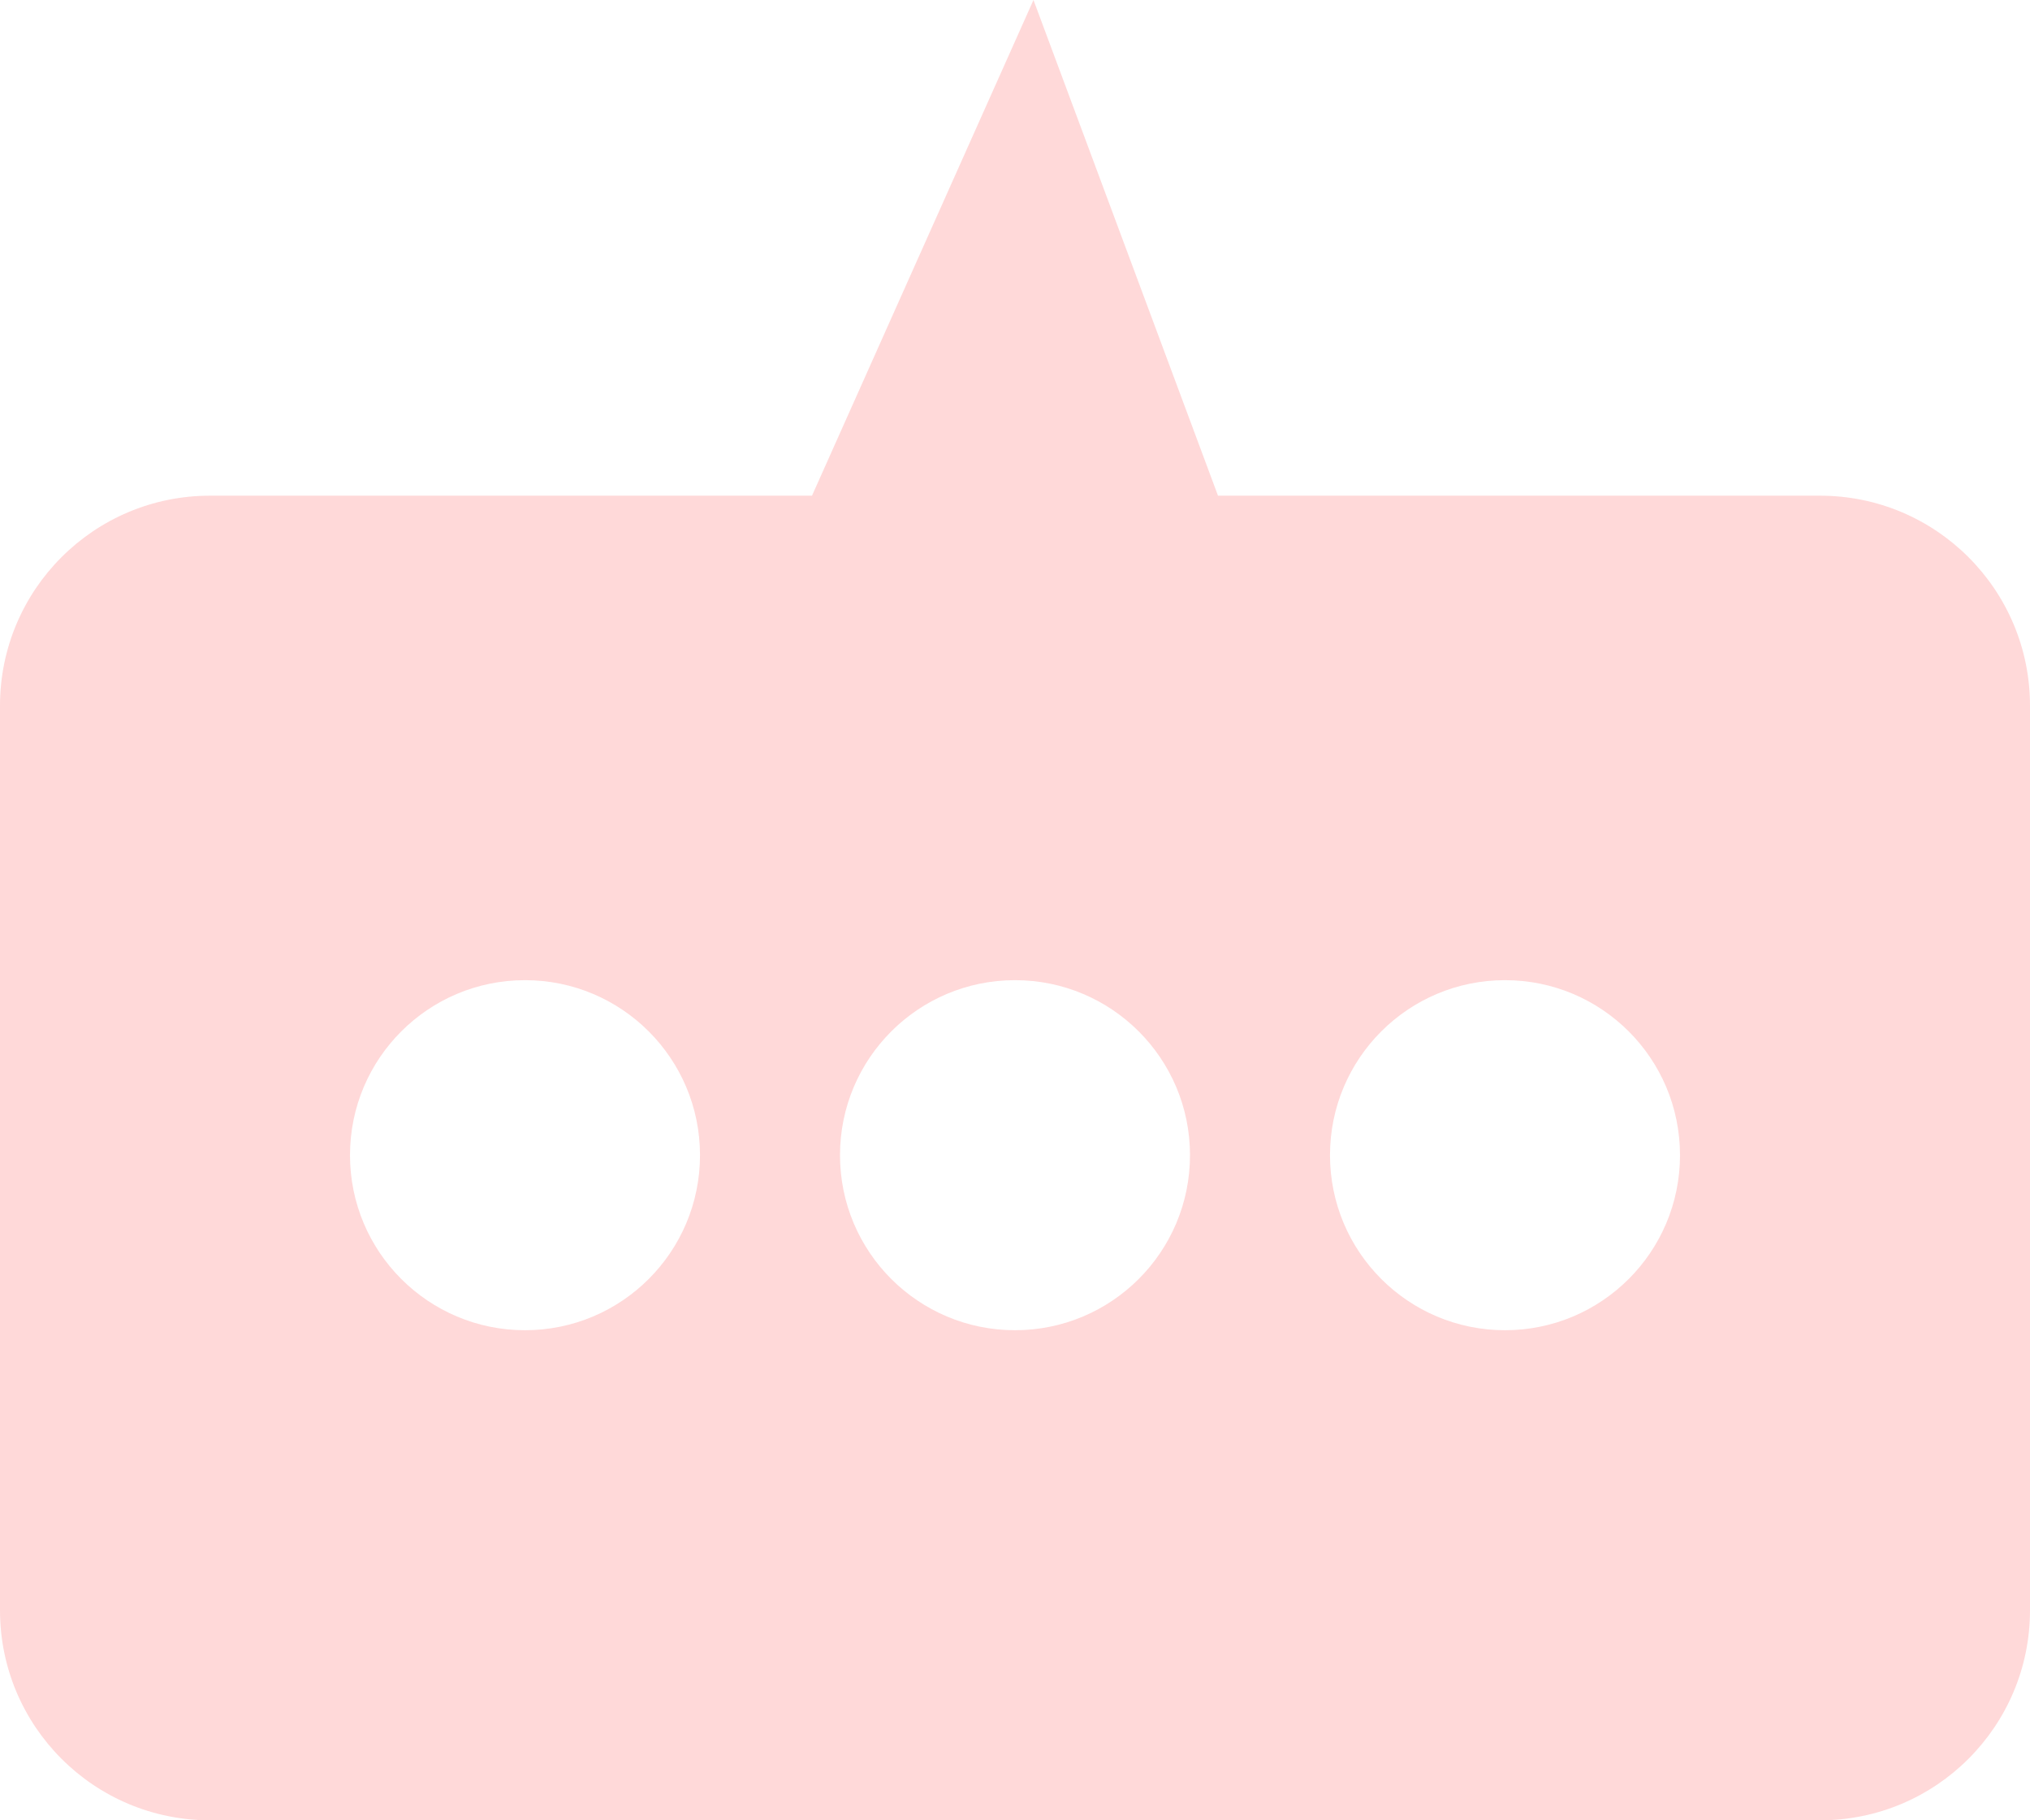 <svg width="29" height="26" viewBox="0 0 29 26" fill="none" xmlns="http://www.w3.org/2000/svg">
<path fill-rule="evenodd" clip-rule="evenodd" d="M14.764 0L11.6 7.08H3C1.343 7.08 0 8.423 0 10.08V23C0 24.657 1.343 26 3 26H26C27.657 26 29 24.657 29 23V10.08C29 8.423 27.657 7.08 26 7.08H17.4L14.764 0ZM7.5 19C8.881 19 10 17.881 10 16.5C10 15.119 8.881 14 7.5 14C6.119 14 5 15.119 5 16.5C5 17.881 6.119 19 7.5 19ZM14.5 19C15.881 19 17 17.881 17 16.5C17 15.119 15.881 14 14.5 14C13.119 14 12 15.119 12 16.5C12 17.881 13.119 19 14.5 19ZM24 16.5C24 17.881 22.881 19 21.5 19C20.119 19 19 17.881 19 16.5C19 15.119 20.119 14 21.5 14C22.881 14 24 15.119 24 16.5Z" fill="#FFD9D9"/>
</svg>
